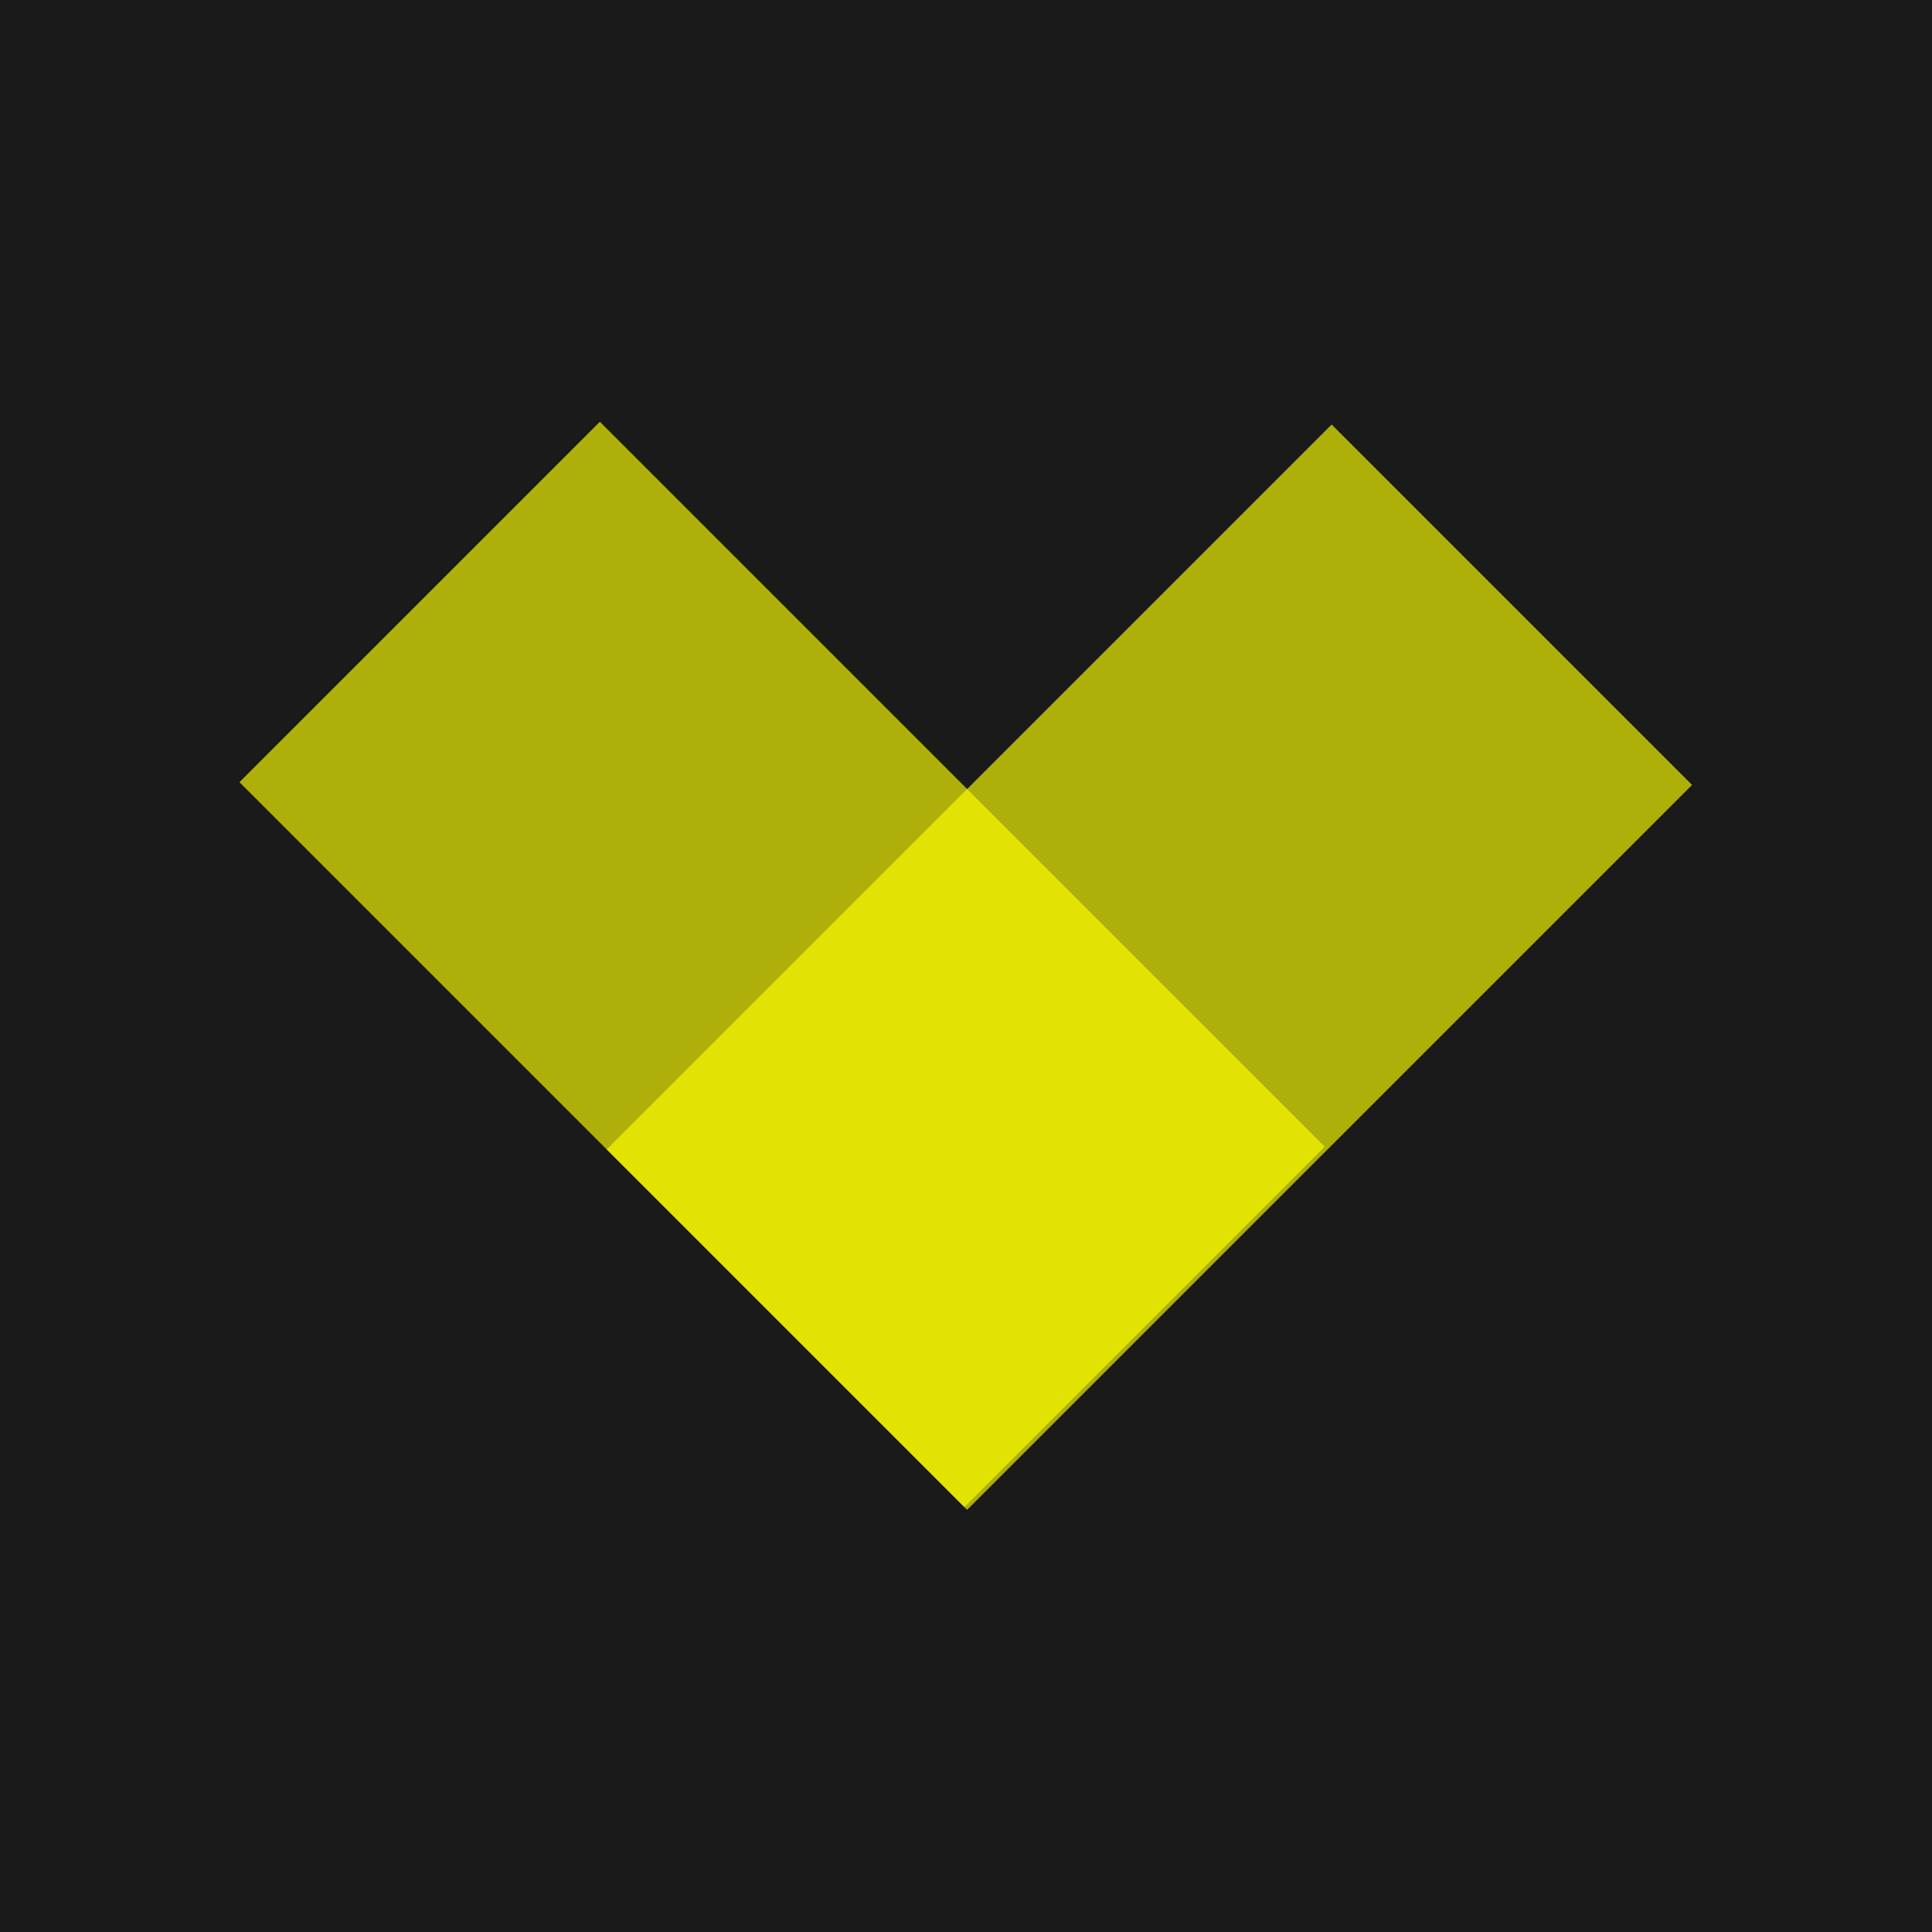 <?xml version="1.0" encoding="UTF-8" standalone="no"?>
<!-- Created with Inkscape (http://www.inkscape.org/) -->

<svg
   xmlns:dc="http://purl.org/dc/elements/1.1/"
   xmlns:cc="http://creativecommons.org/ns#"
   xmlns:rdf="http://www.w3.org/1999/02/22-rdf-syntax-ns#"
   xmlns:svg="http://www.w3.org/2000/svg"
   xmlns="http://www.w3.org/2000/svg"
   xmlns:sodipodi="http://sodipodi.sourceforge.net/DTD/sodipodi-0.dtd"
   xmlns:inkscape="http://www.inkscape.org/namespaces/inkscape"
   width="240.991"
   height="240.991"
   id="svg3076"
   version="1.1"
   inkscape:version="0.48.4 r9939"
   sodipodi:docname="Новый документ 5">
  <rect width="100%" height="100%" fill="#808080" stroke="none"/>
  <defs
     id="defs3078" />
  <sodipodi:namedview
     id="base"
     pagecolor="#ffffff"
     bordercolor="#666666"
     borderopacity="1.0"
     inkscape:pageopacity="0.0"
     inkscape:pageshadow="2"
     inkscape:zoom="0.35"
     inkscape:cx="58.352451"
     inkscape:cy="129.06674"
     inkscape:document-units="px"
     inkscape:current-layer="layer1"
     showgrid="false"
     fit-margin-top="0"
     fit-margin-left="0"
     fit-margin-right="0"
     fit-margin-bottom="0"
     inkscape:window-width="551"
     inkscape:window-height="408"
     inkscape:window-x="406"
     inkscape:window-y="167"
     inkscape:window-maximized="0" />
  <g
     inkscape:label="Layer 1"
     inkscape:groupmode="layer"
     id="layer1"
     transform="translate(-316.648,-420.438)">
    <g
       transform="translate(65.096,14.753)"
       id="g2997">
      <rect
         inkscape:export-ydpi="7.4699998"
         inkscape:export-xdpi="7.4699998"
         inkscape:export-filename="/home/superaleh/Yandex.Disk/INTERWEB/bezlopat/gulp/src/img/vel.png"
         style="fill:#1a1a1a;fill-opacity:1;stroke:none"
         id="rect4195"
         width="240.991"
         height="240.991"
         x="251.552"
         y="405.686" />
      <g
         transform="matrix(0.961,0,0,0.961,113.228,314.968)"
         id="g4179">
        <rect
           style="opacity:0.65;fill:#ffff00;fill-opacity:1;stroke:none"
           id="rect4175"
           width="133.088"
           height="66.165"
           x="-14.783"
           y="329.764"
           transform="matrix(0.707,-0.707,0.707,0.707,0,0)" />
        <rect
           y="-14.783"
           x="-395.424"
           height="66.165"
           width="133.088"
           id="rect4177"
           style="opacity:0.65;fill:#ffff00;fill-opacity:1;stroke:none"
           transform="matrix(-0.707,-0.707,0.707,-0.707,0,0)" />
      </g>
    </g>
  </g>
</svg>
